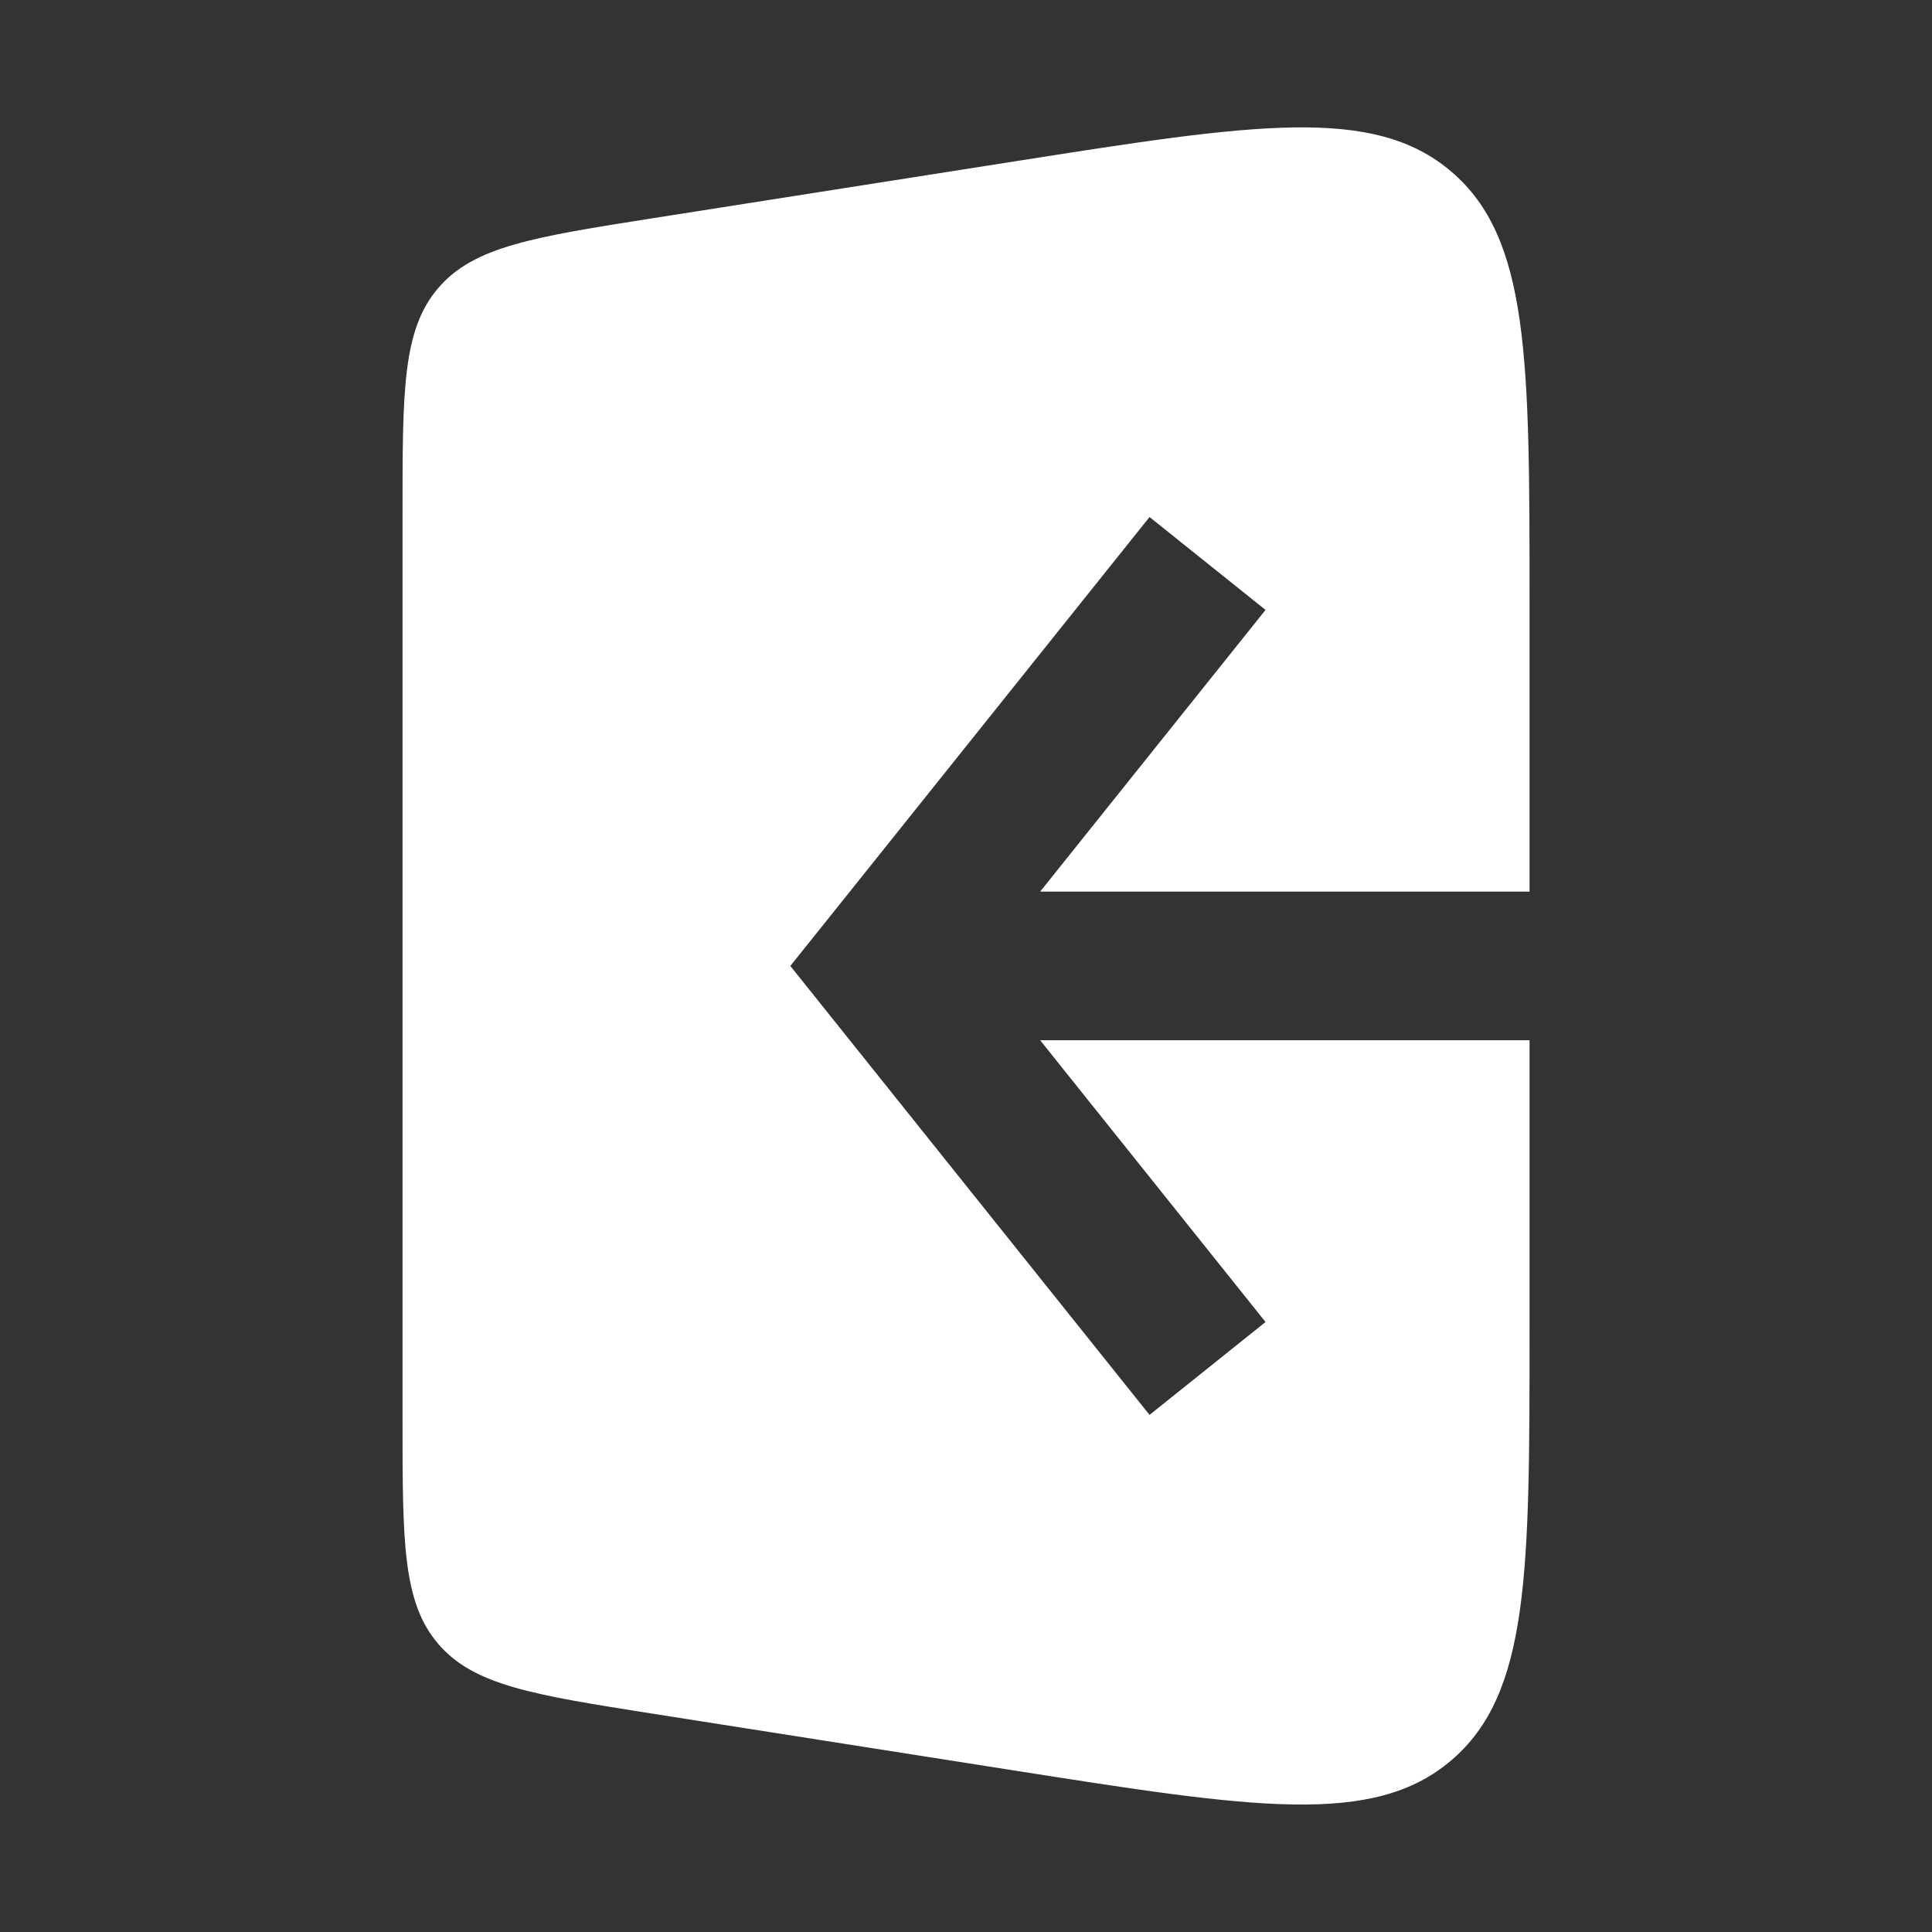 <svg width="26" height="26" viewBox="0 0 26 26" fill="none" xmlns="http://www.w3.org/2000/svg">
<rect x="0" y="0" width="26" height="26" fill="#333333" stroke="none"/>
<path fill-rule="evenodd" clip-rule="evenodd" d="M8.796 2.935L13.652 2.172C16.873 1.666 18.483 1.413 19.533 2.311C20.584 3.209 20.584 4.839 20.584 8.099V11.999H13.998L17.031 8.208L15.47 6.958L11.136 12.375L10.636 12.999L11.136 13.624L15.47 19.041L17.031 17.791L13.998 13.999H20.584V17.9C20.584 21.16 20.584 22.79 19.533 23.688C18.483 24.586 16.873 24.333 13.652 23.827L8.796 23.064C7.183 22.81 6.377 22.684 5.897 22.122C5.417 21.561 5.417 20.745 5.417 19.112V6.887C5.417 5.254 5.417 4.438 5.897 3.877C6.377 3.315 7.183 3.189 8.796 2.935Z" fill="white"/>
</svg>
